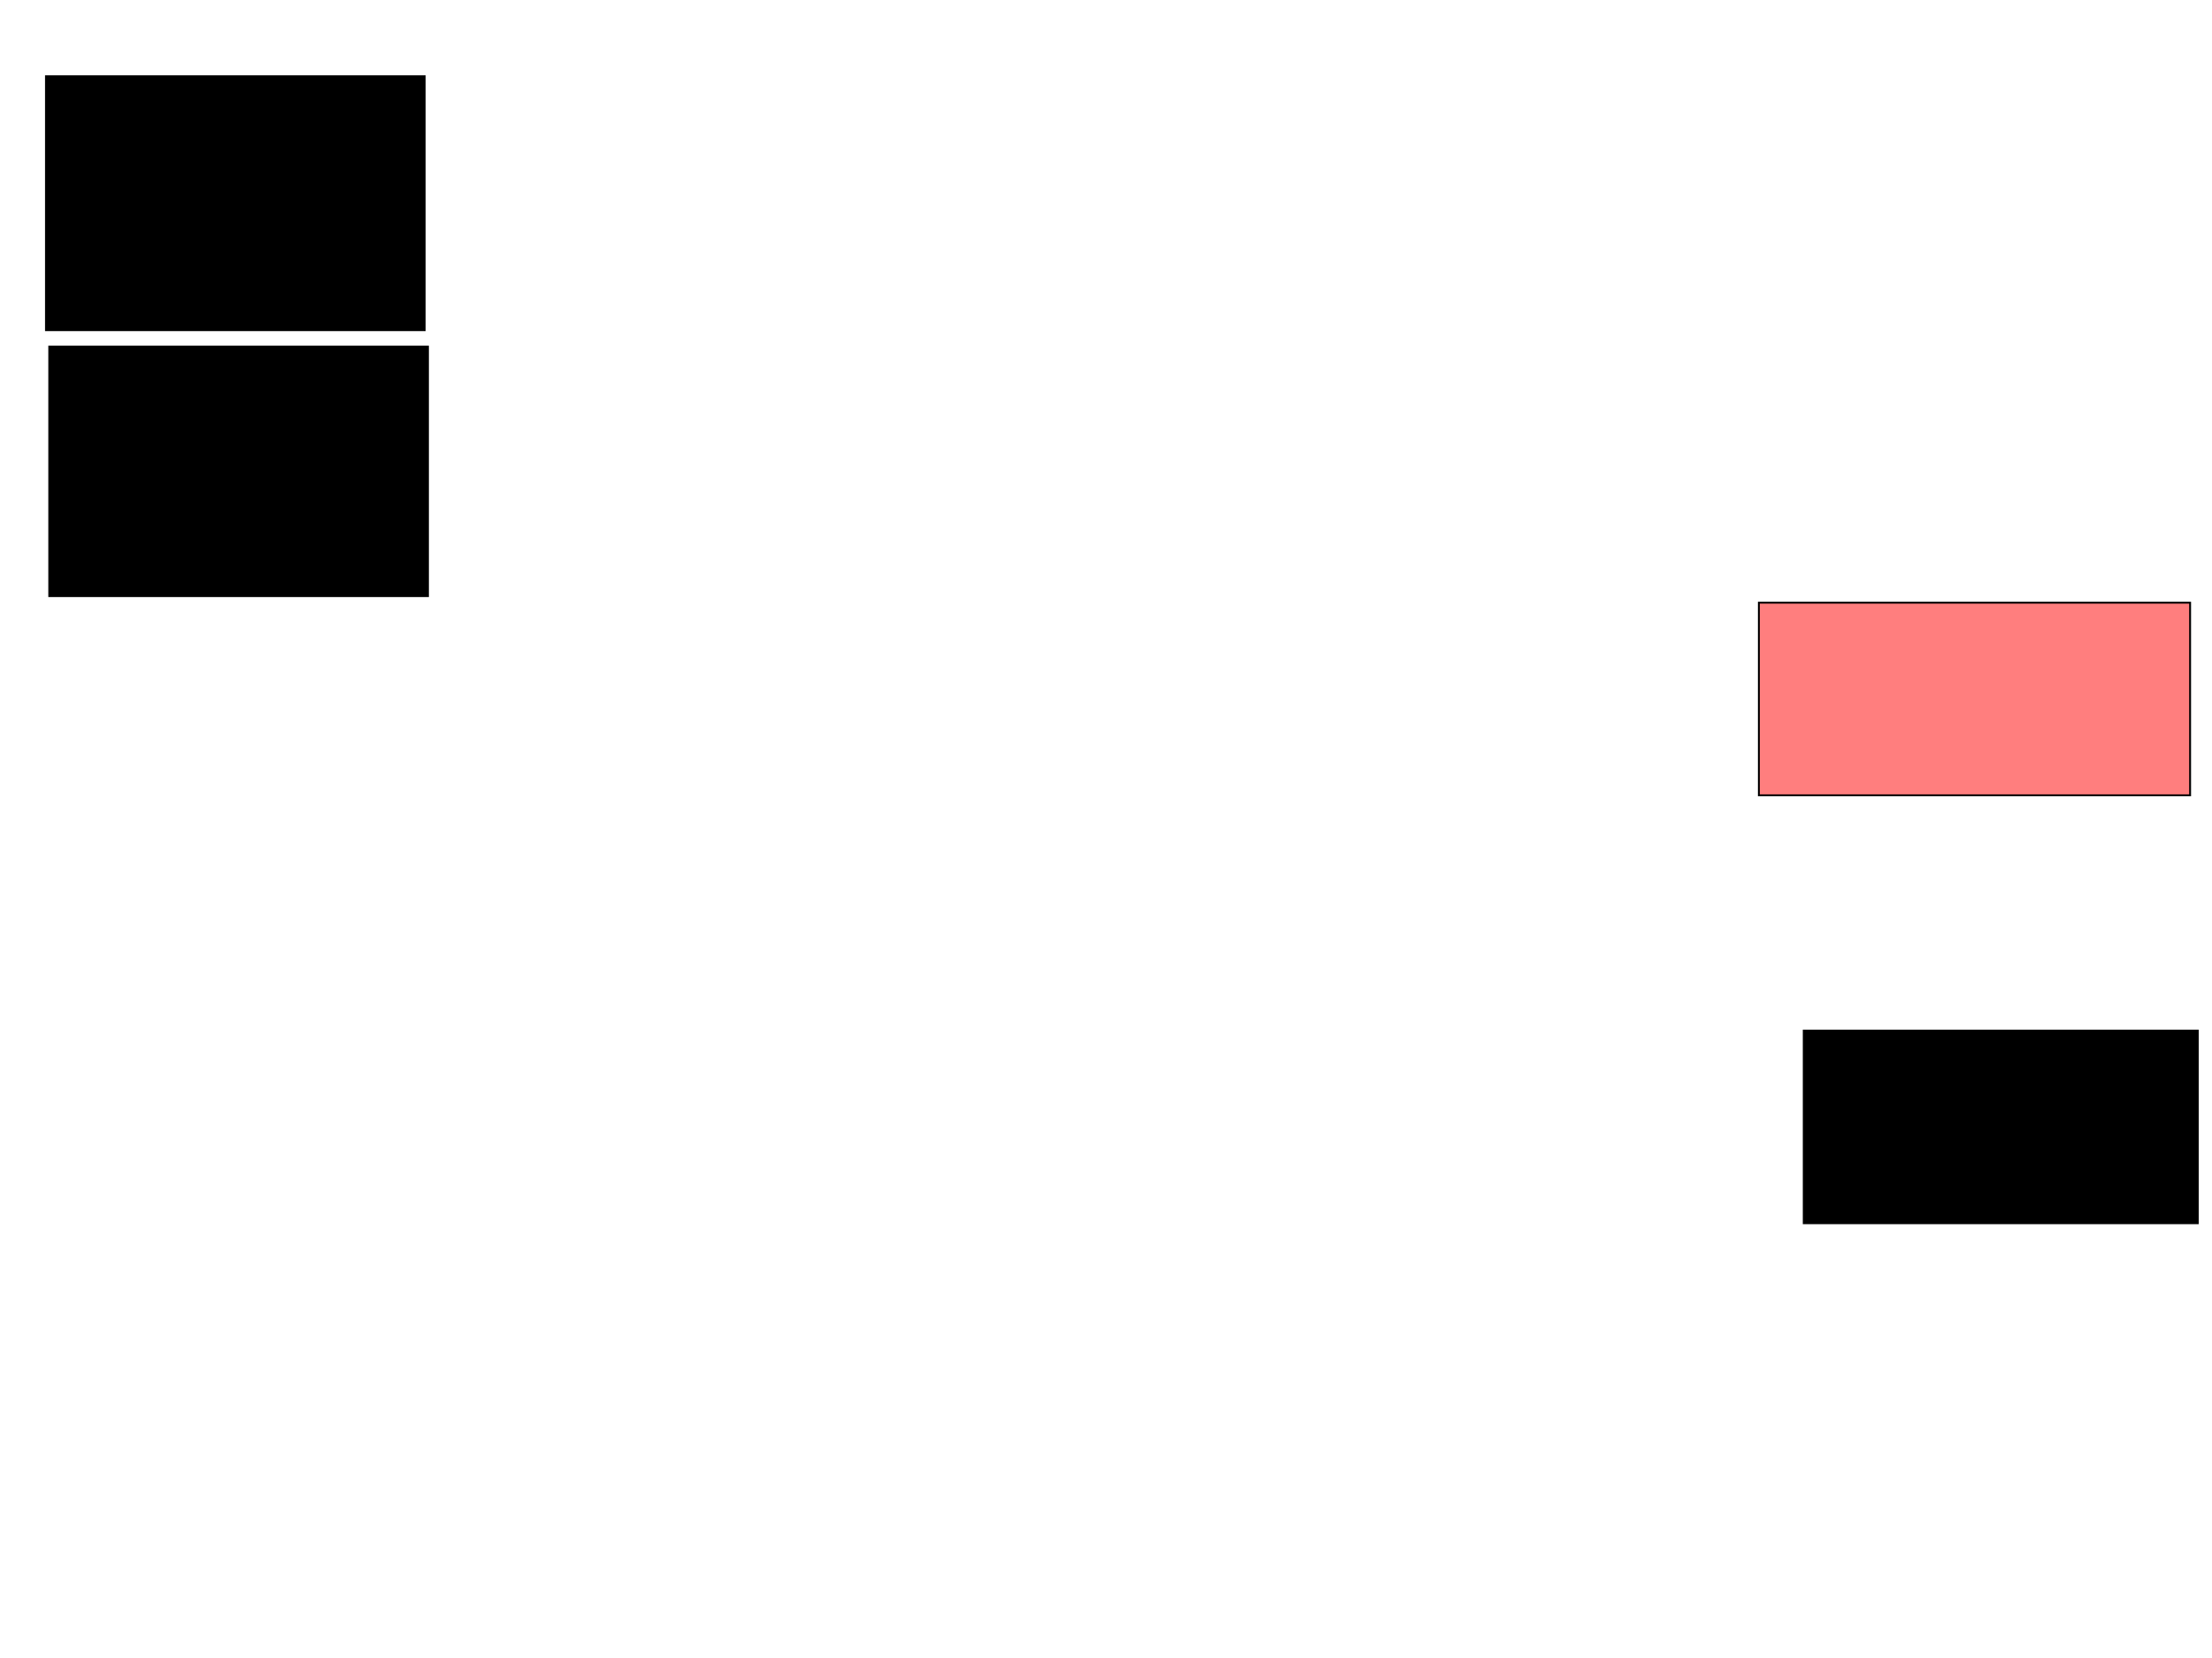 <svg xmlns="http://www.w3.org/2000/svg" width="1175" height="881">
 <!-- Created with Image Occlusion Enhanced -->
 <g>
  <title>Labels</title>
 </g>
 <g>
  <title>Masks</title>
  <rect stroke="#000000" id="7969cf25264a4d8ba8c3e270825050e3-ao-1" height="132.558" width="201.163" y="184.116" x="26.163" fill="#0"/>
  <rect stroke="#000000" id="7969cf25264a4d8ba8c3e270825050e3-ao-2" height="134.884" width="201.163" y="40.512" x="24.419" fill="#0"/>
  <rect id="7969cf25264a4d8ba8c3e270825050e3-ao-3" height="102.326" width="229.07" y="320.163" x="934.302" stroke-linecap="null" stroke-linejoin="null" stroke-dasharray="null" stroke="#000000" fill="#FF7E7E" class="qshape"/>
  <rect stroke="#000000" id="7969cf25264a4d8ba8c3e270825050e3-ao-4" height="102.326" width="209.302" y="547.488" x="958.139" stroke-linecap="null" stroke-linejoin="null" stroke-dasharray="null" fill="#0"/>
 </g>
</svg>